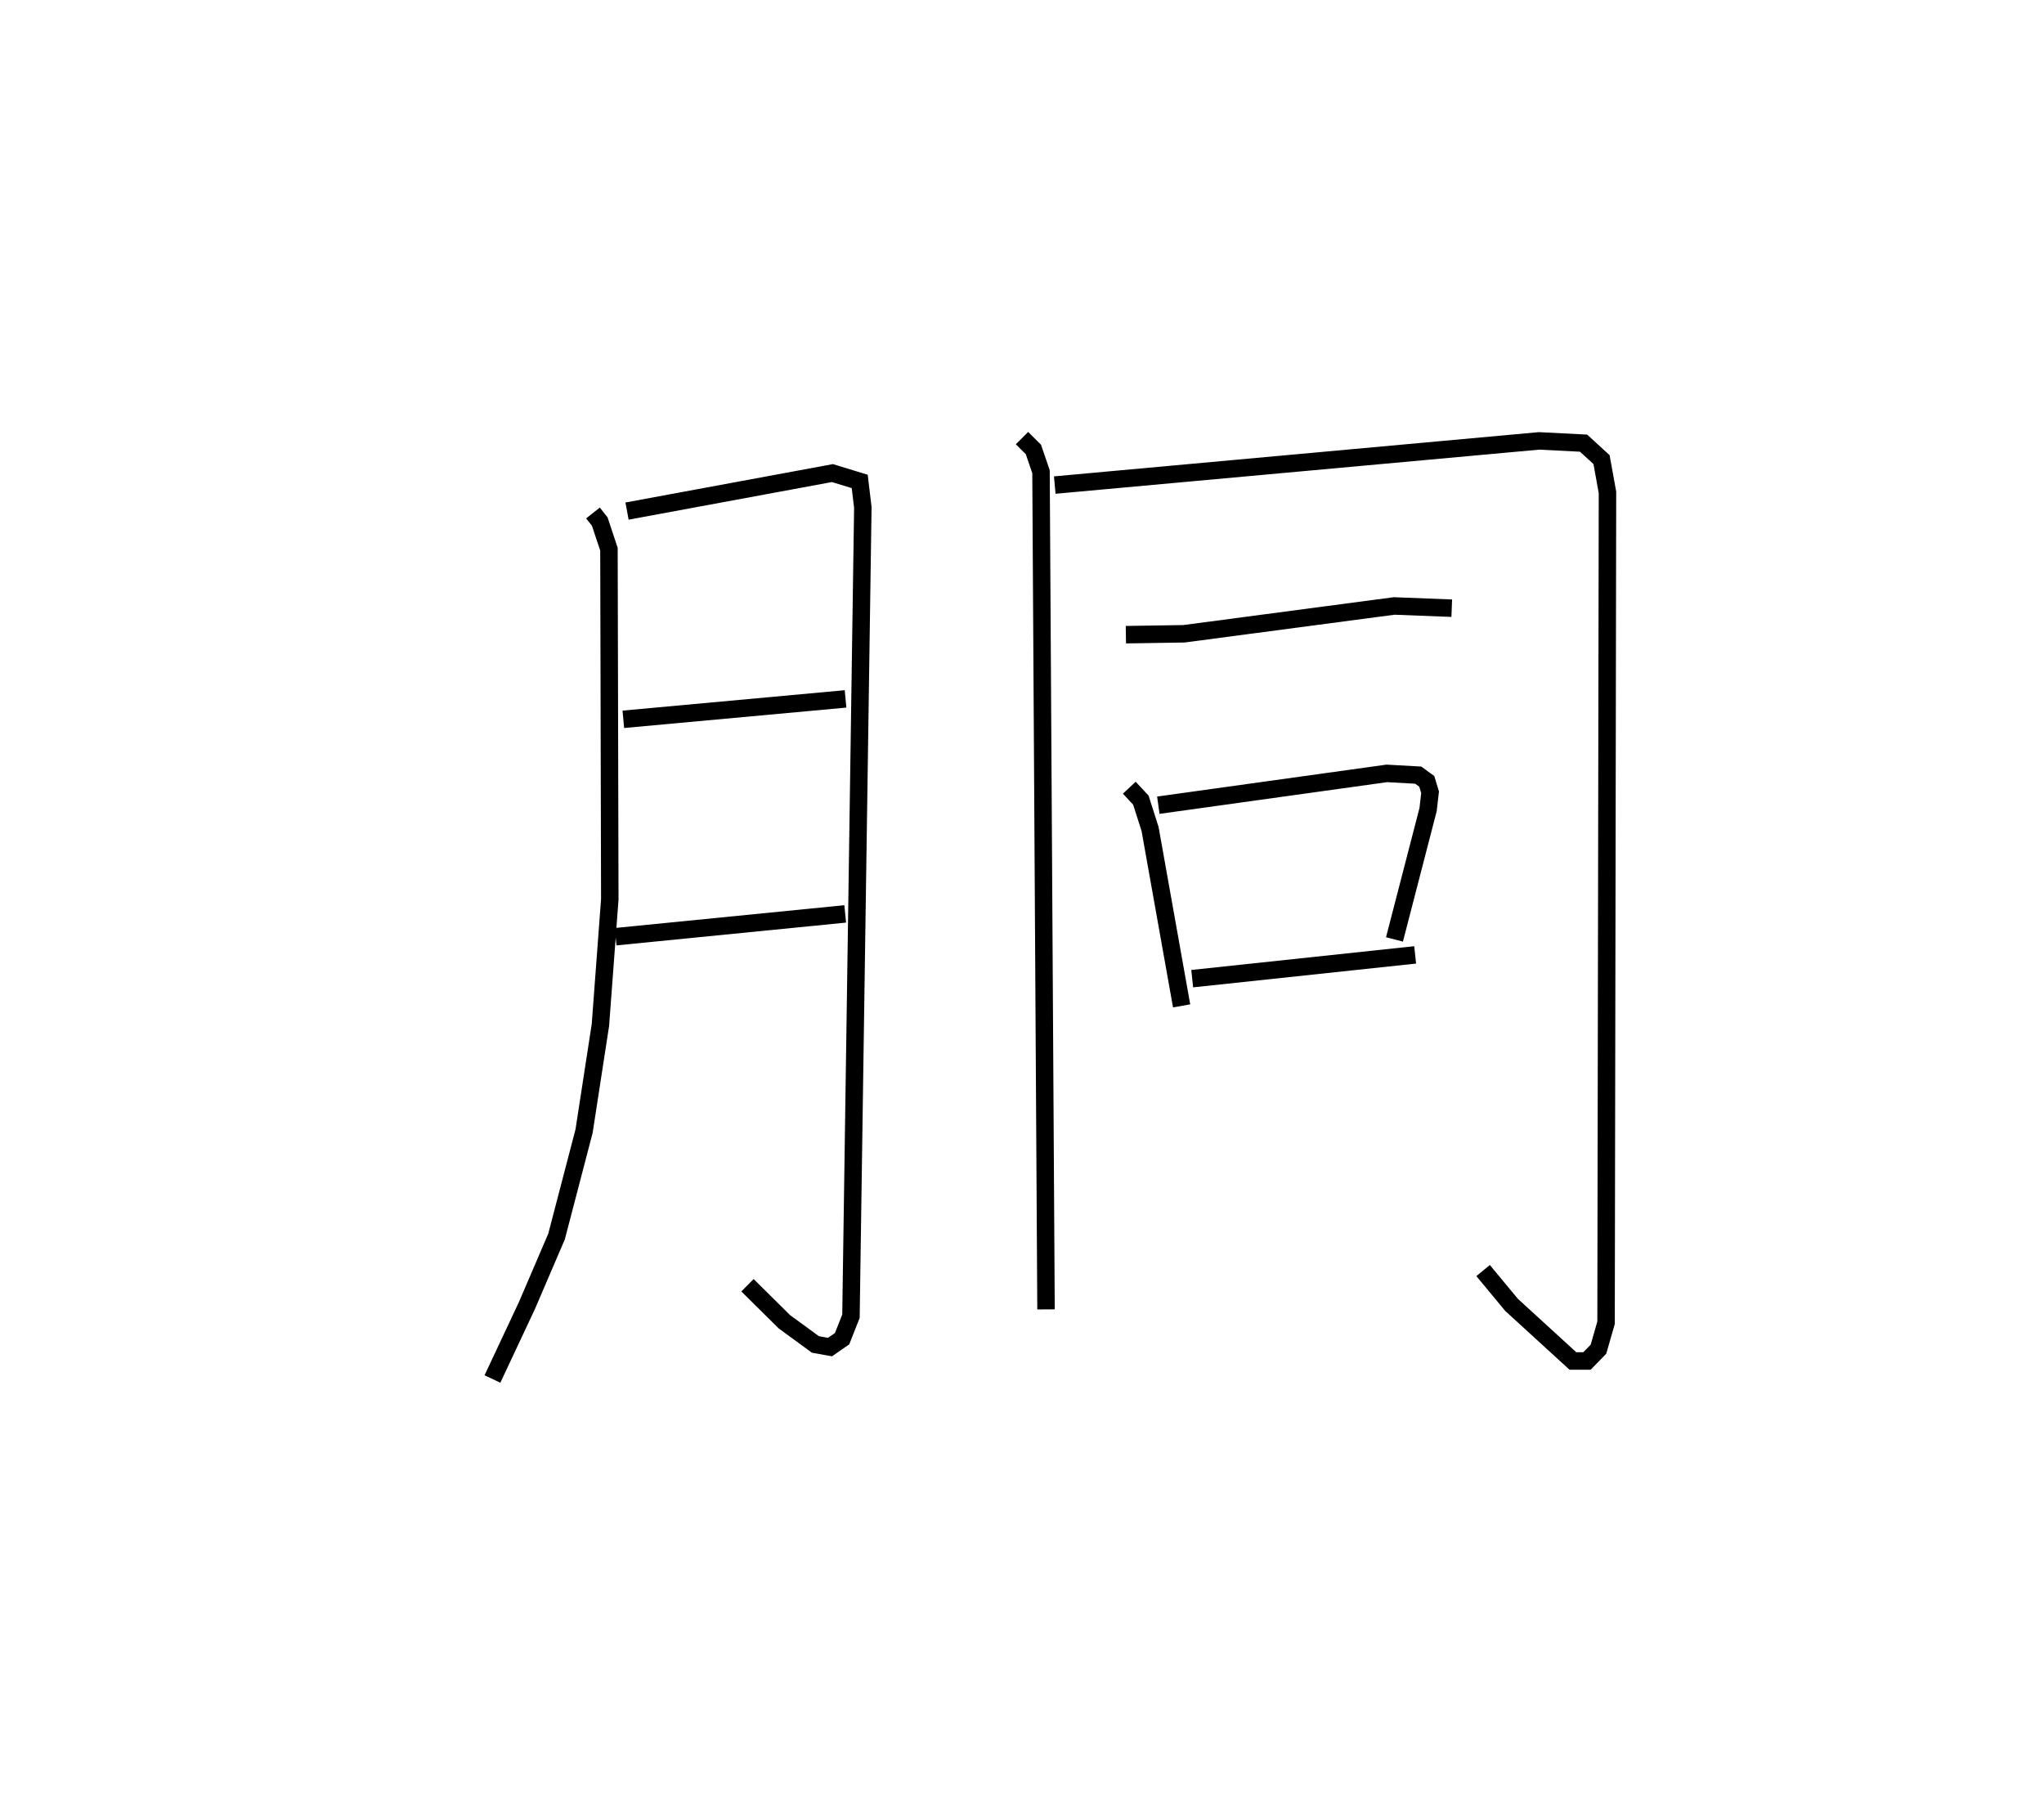 <?xml version="1.0" encoding="utf-8" ?>
<svg baseProfile="full" height="103.963" version="1.1" width="117.048" xmlns="http://www.w3.org/2000/svg" xmlns:ev="http://www.w3.org/2001/xml-events" xmlns:xlink="http://www.w3.org/1999/xlink"><defs /><rect fill="white" height="103.963" width="117.048" x="0" y="0" /><path d="M25,25 m0.0,0.0 m8.955,4.374 l0.389,0.491 0.527,1.583 l0.048,20.048 -0.537,7.198 l-0.936,6.076 -1.576,6.034 l-1.698,3.956 -1.973,4.202 m7.707,-49.697 l11.762,-2.176 1.562,0.478 l0.179,1.484 -0.68,46.316 l-0.508,1.287 -0.691,0.48 l-0.838,-0.151 -1.777,-1.3 l-2.112,-2.09 m-7.109,-32.405 l12.725,-1.169 m-13.167,13.617 l13.148,-1.306 m10.124,-27.245 l0.653,0.652 0.435,1.274 l0.287,47.965 m0.5,-47.201 l27.735,-2.53 2.547,0.13 l1.029,0.942 0.34,1.879 l-0.081,47.545 -0.435,1.515 l-0.657,0.674 -0.806,-0 l-3.516,-3.215 -1.627,-1.963 m-20.456,-36.41 l3.327,-0.052 12.035,-1.593 l3.299,0.128 m-18.466,10.279 l0.663,0.711 0.527,1.651 l1.807,10.13 m-1.334,-11.49 l13.083,-1.822 1.798,0.1 l0.491,0.355 0.19,0.626 l-0.114,0.989 -1.925,7.437 m-11.583,2.247 l12.767,-1.361 " fill="none" stroke="black" stroke-width="1" /></svg>